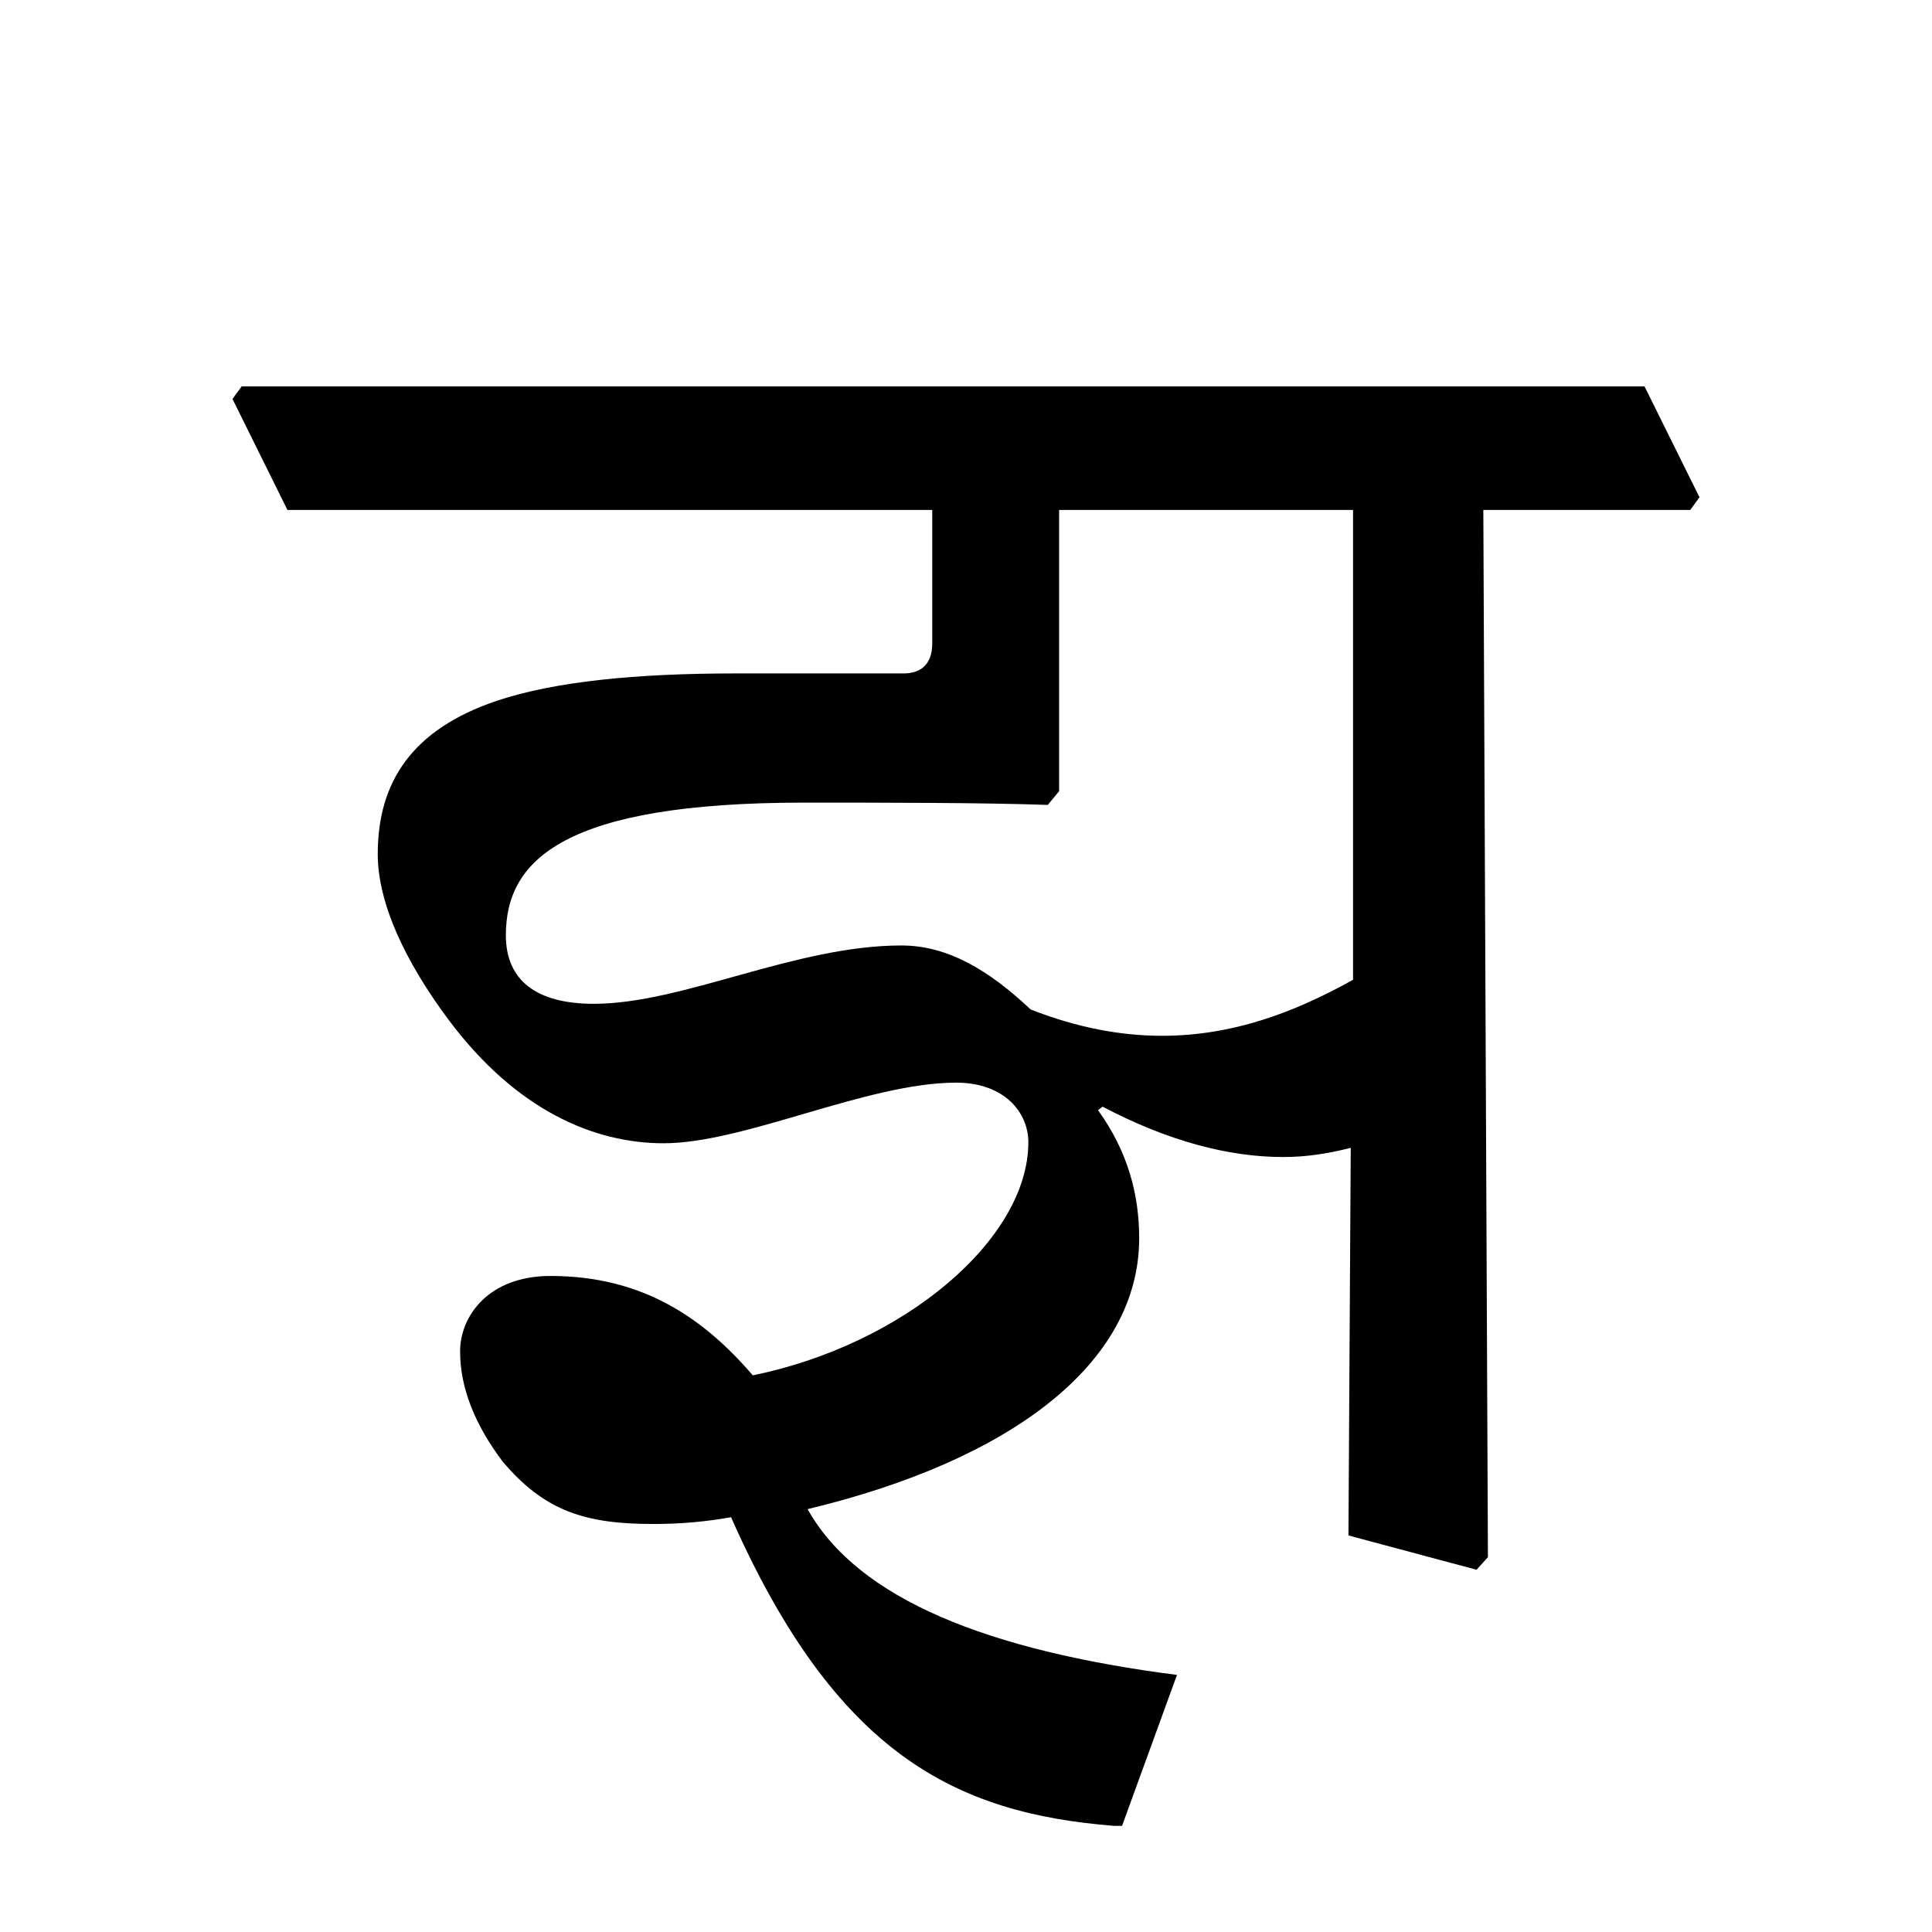 <?xml version='1.0' encoding='UTF-8'?>
<svg xmlns="http://www.w3.org/2000/svg" xmlns:xlink="http://www.w3.org/1999/xlink" width="250px" height="250px" viewBox="0 0 250 250" y="0px" x="0px" enable-background="new 0 0 250 250"><defs><symbol overflow="visible" id="97222ccda"><path d="M137.89-74.719c-7.687 4.297-15.687 7.25-24.702 7.25-5.329 0-10.954-1.031-17.016-3.406-5.484-5.172-10.813-8.281-16.719-8.281-13.766 0-28.266 7.547-39.797 7.547-7.547 0-11.39-3.11-11.39-8.875 0-9.766 7.53-17.157 38.609-17.157 10.063 0 23.219 0 31.516.297l1.468-1.781v-36.39h38.032zM0-135.516h83.438v17.297c0 2.813-1.626 3.86-3.688 3.86H58c-12.875 0-23.375 1.03-30.922 3.546-10.953 3.704-15.39 10.5-15.39 19.829 0 6.359 3.546 13.906 9.171 21.453 8.735 11.687 18.797 15.969 27.813 15.969 10.516 0 26.344-7.844 37.875-7.844 6.219 0 9.328 3.86 9.328 7.703 0 12.578-16.125 26.187-35.656 30.172-6.36-7.39-14.203-12.86-26.188-12.86-7.984 0-11.687 5.172-11.687 9.766 0 4.734 1.922 9.469 5.468 14.203 5.47 6.5 10.797 8.125 19.532 8.125 3.547 0 6.812-.297 10.062-.875 13.61 30.766 29.14 38.313 49.563 39.938H108l7.11-19.532C90.843 12.125 73.827 5.47 67.312-6.219c26.484-6.36 42.906-18.937 42.906-35.062 0-5.625-1.469-11.235-5.328-16.563l.593-.453c8.438 4.438 16.282 6.516 23.375 6.516 2.97 0 5.782-.438 8.735-1.188l-.297 50.157 16.578 4.437L155.344 0l-.594-135.516h26.781l1.188-1.64-7.11-14.344H-5.92l-1.188 1.625zm0 0"/></symbol></defs><use xlink:href="#97222ccda" x="37.192" y="201.5"/></svg>